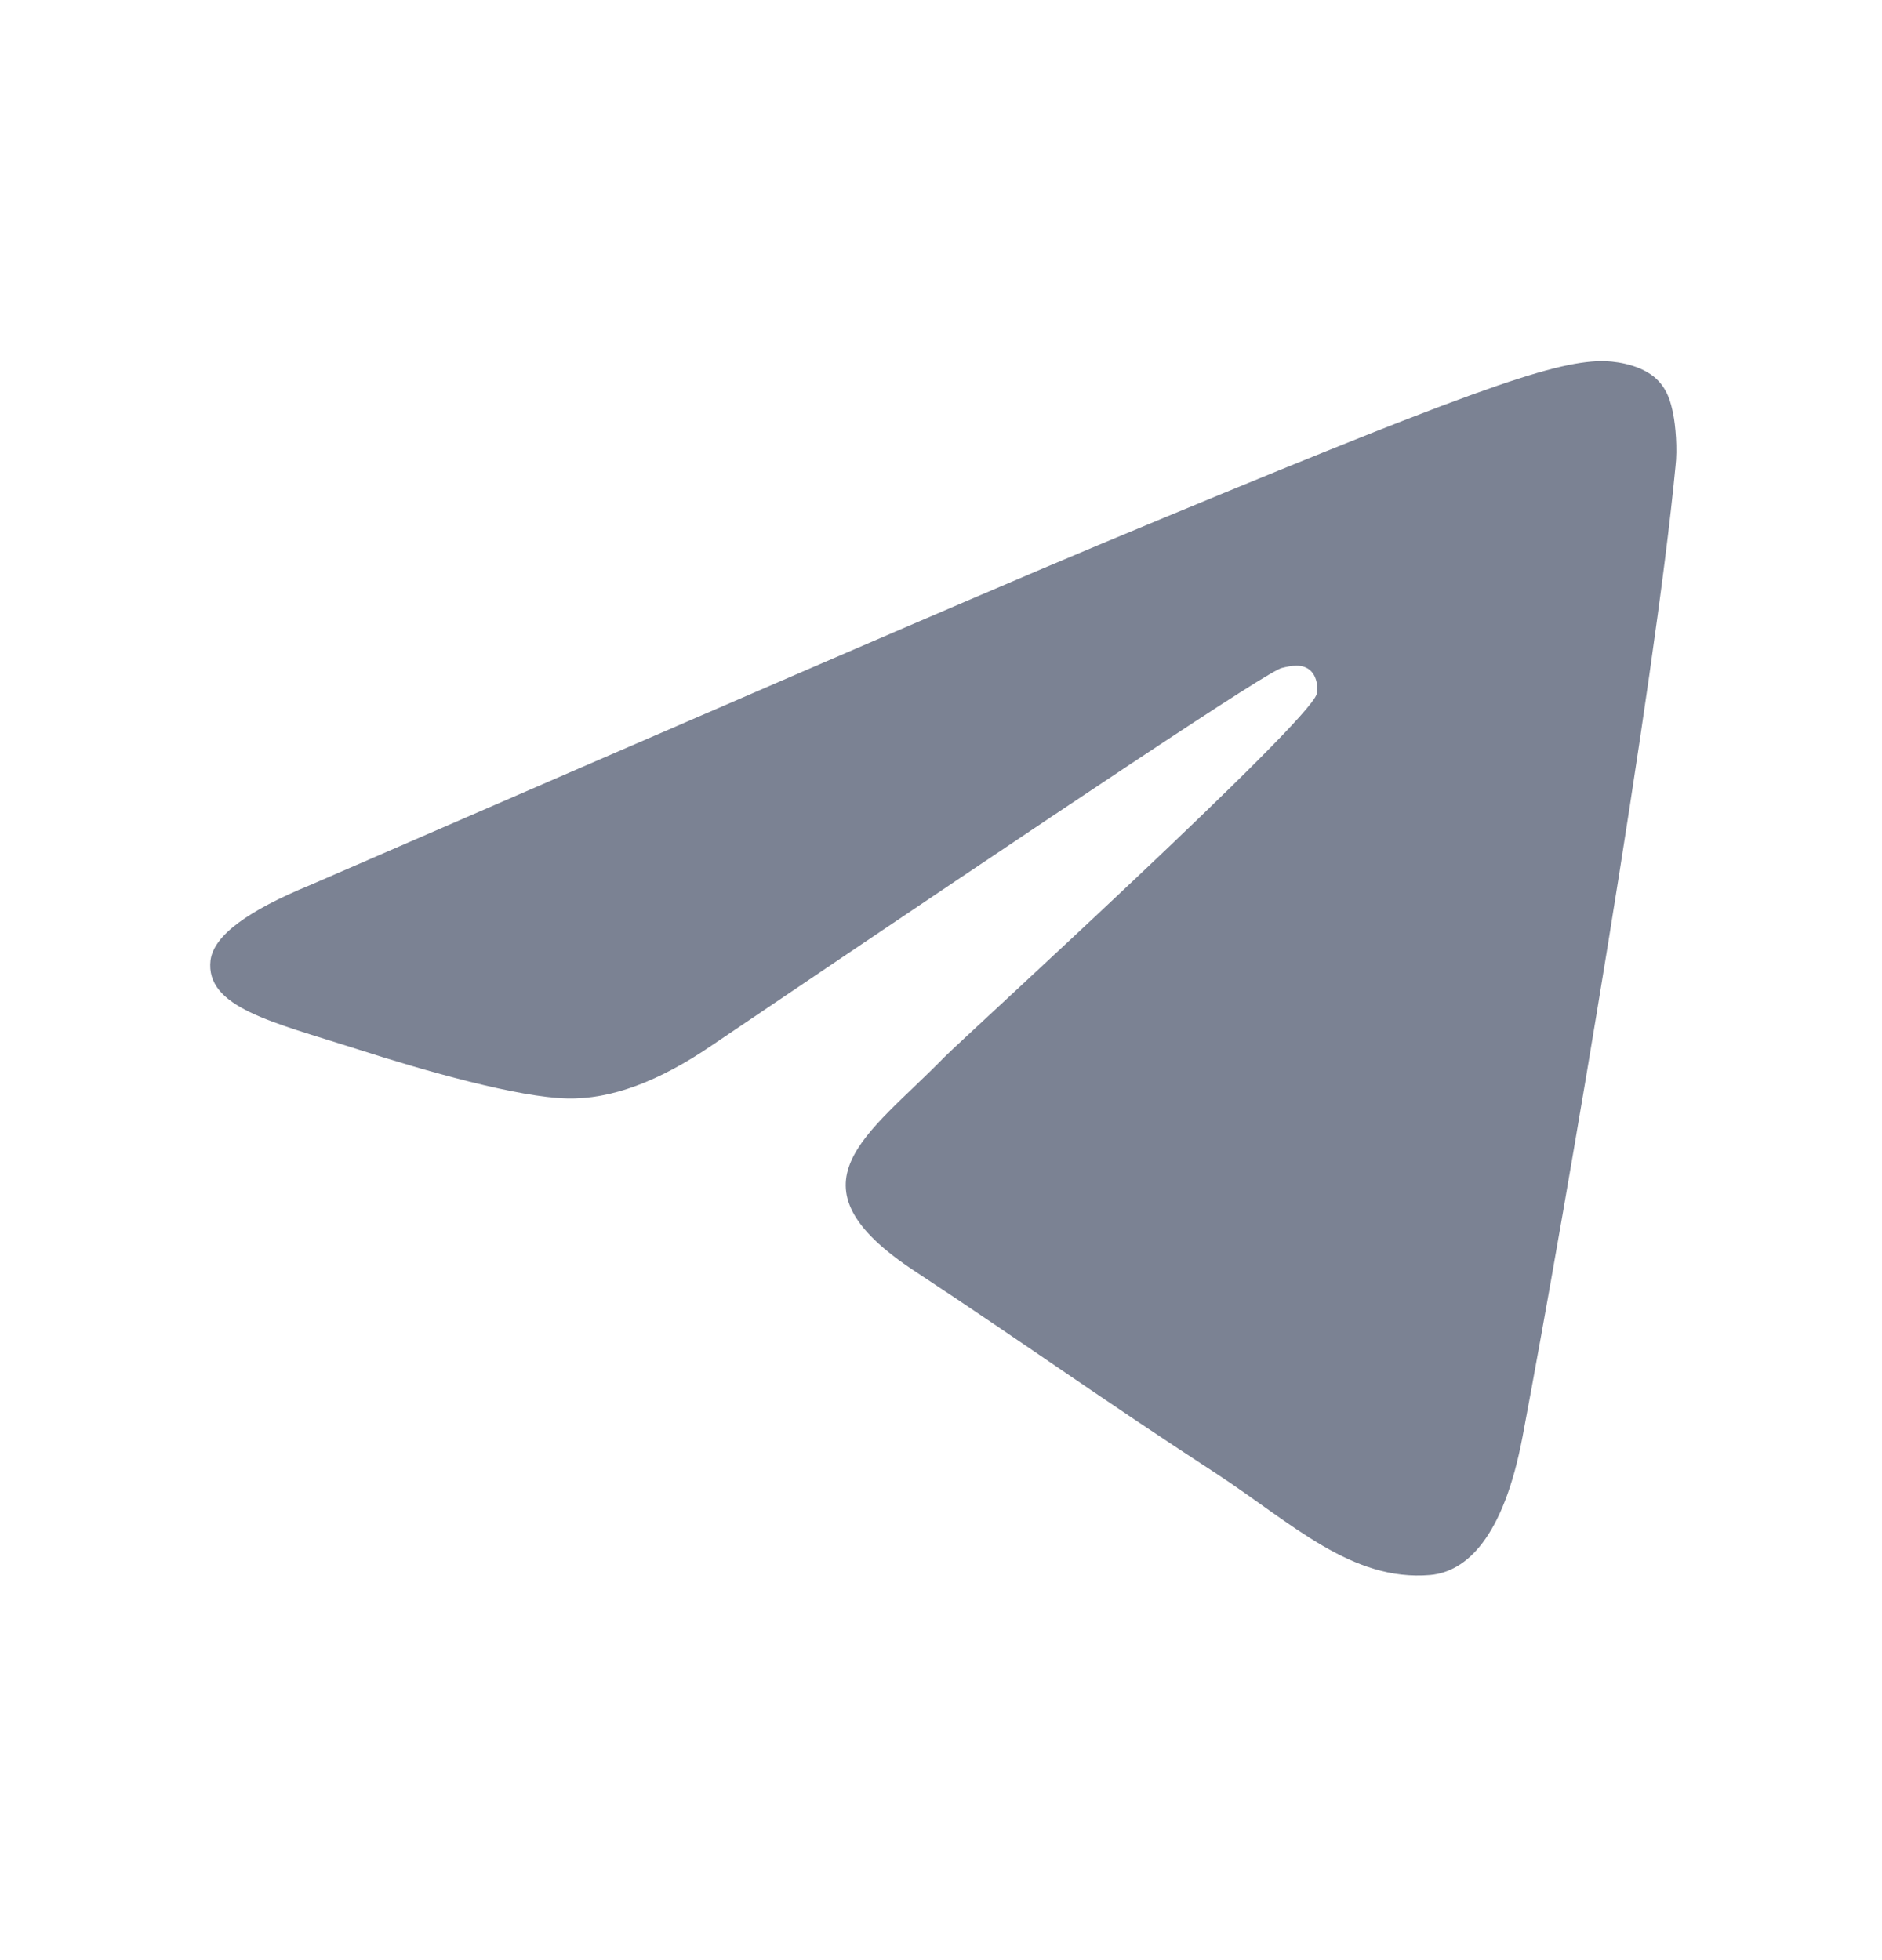 <svg width="24" height="25" viewBox="0 0 24 25" fill="none" xmlns="http://www.w3.org/2000/svg">
<path fill-rule="evenodd" clip-rule="evenodd" d="M3.961 11.286C8.979 9.107 12.319 7.659 13.997 6.956C18.771 4.964 19.774 4.62 20.419 4.605C20.563 4.605 20.878 4.634 21.093 4.806C21.265 4.949 21.308 5.136 21.337 5.279C21.366 5.422 21.394 5.723 21.366 5.953C21.108 8.677 19.989 15.286 19.416 18.325C19.172 19.615 18.699 20.046 18.24 20.088C17.237 20.174 16.477 19.429 15.516 18.798C13.997 17.809 13.151 17.193 11.674 16.218C9.968 15.1 11.072 14.483 12.047 13.479C12.305 13.221 16.706 9.207 16.792 8.849C16.807 8.806 16.807 8.634 16.706 8.548C16.606 8.462 16.463 8.49 16.348 8.519C16.19 8.548 13.782 10.153 9.094 13.322C8.406 13.795 7.789 14.024 7.23 14.01C6.614 13.996 5.438 13.666 4.549 13.379C3.474 13.035 2.614 12.849 2.685 12.246C2.728 11.931 3.158 11.616 3.961 11.286Z" fill="#7B8293"/>
</svg>
